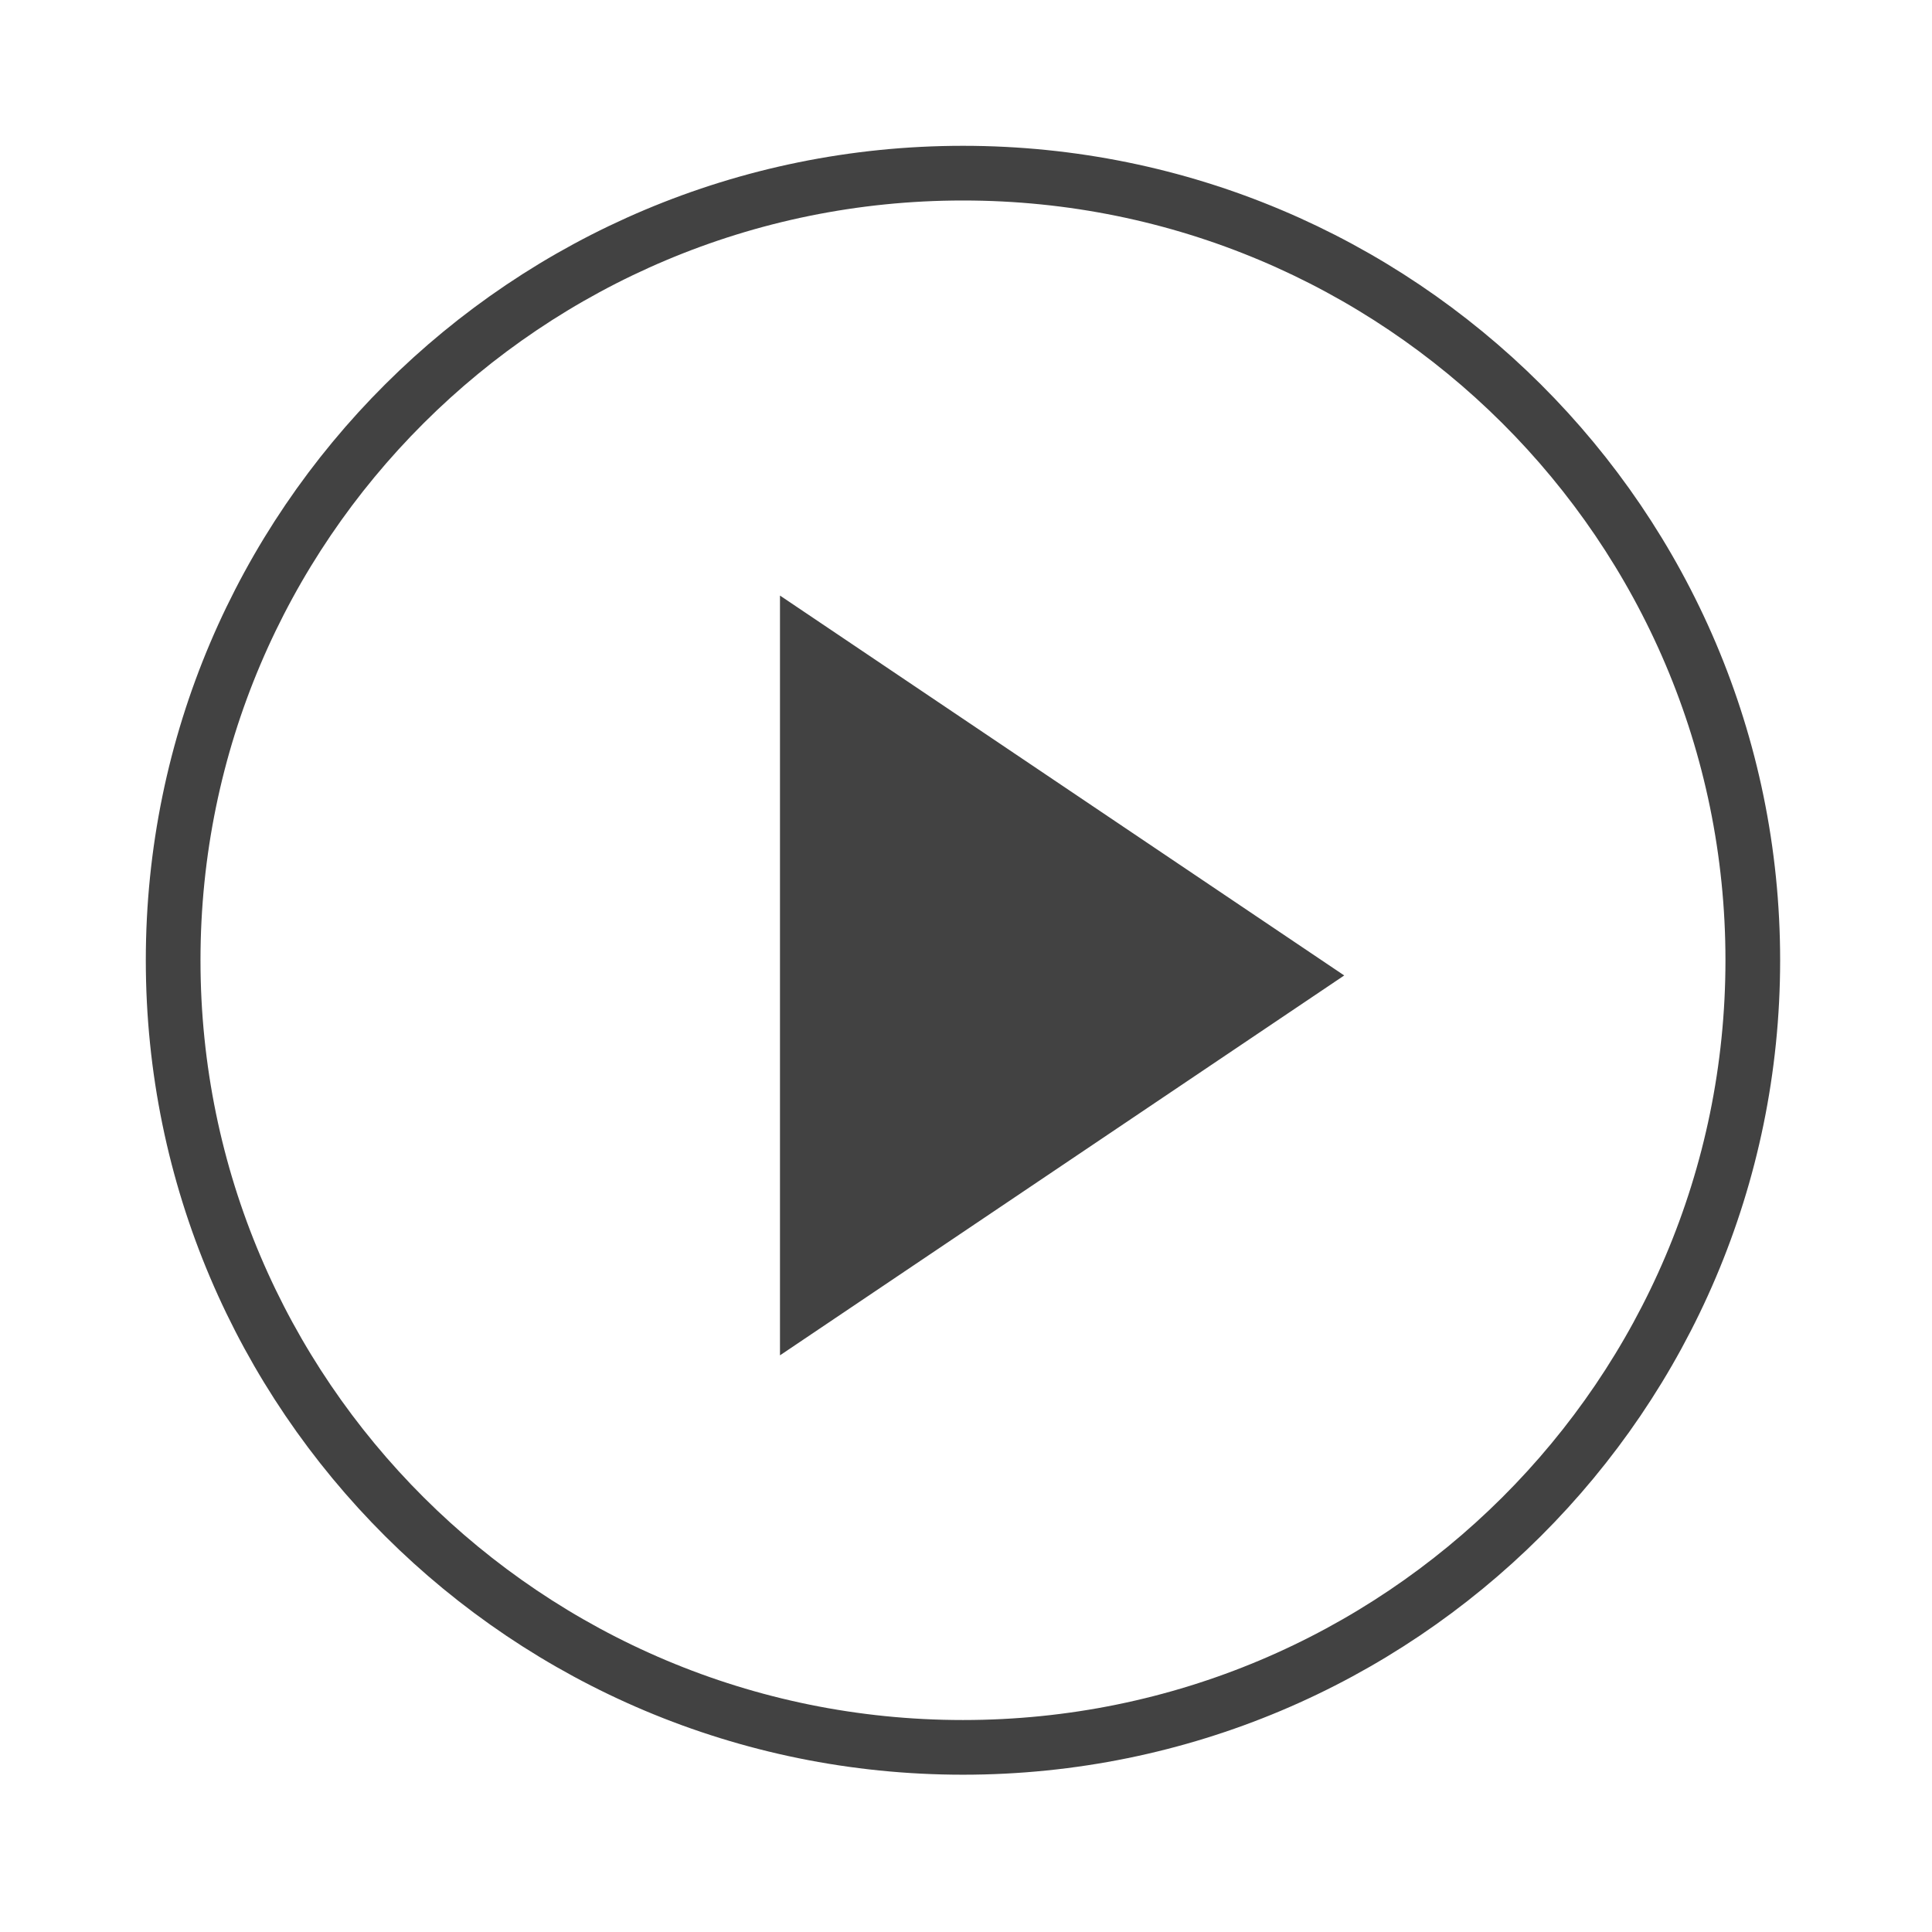 <svg width="106" height="106" viewBox="0 0 106 106" fill="none" xmlns="http://www.w3.org/2000/svg">
<g filter="url(#filter0_d)">
<path d="M52.834 91.87C76.762 91.87 96.168 72.541 96.168 48.685C96.168 24.83 76.762 5.5 52.834 5.5C28.906 5.5 9.5 24.83 9.5 48.685C9.5 72.541 28.906 91.87 52.834 91.87Z" fill="white" stroke="#424242" stroke-width="3"/>
<path d="M73.751 49.519L42.794 28.676V70.361L73.751 49.519Z" fill="#424242"/>
</g>
<defs>
<filter id="filter0_d" x="0" y="0" width="105.668" height="105.37" filterUnits="userSpaceOnUse" color-interpolation-filters="sRGB">
<feFlood flood-opacity="0" result="BackgroundImageFix"/>
<feColorMatrix in="SourceAlpha" type="matrix" values="0 0 0 0 0 0 0 0 0 0 0 0 0 0 0 0 0 0 127 0"/>
<feOffset dy="4"/>
<feGaussianBlur stdDeviation="4"/>
<feColorMatrix type="matrix" values="0 0 0 0 0 0 0 0 0 0 0 0 0 0 0 0 0 0 0.25 0"/>
<feBlend mode="normal" in2="BackgroundImageFix" result="effect1_dropShadow"/>
<feBlend mode="normal" in="SourceGraphic" in2="effect1_dropShadow" result="shape"/>
</filter>
</defs>
</svg>
